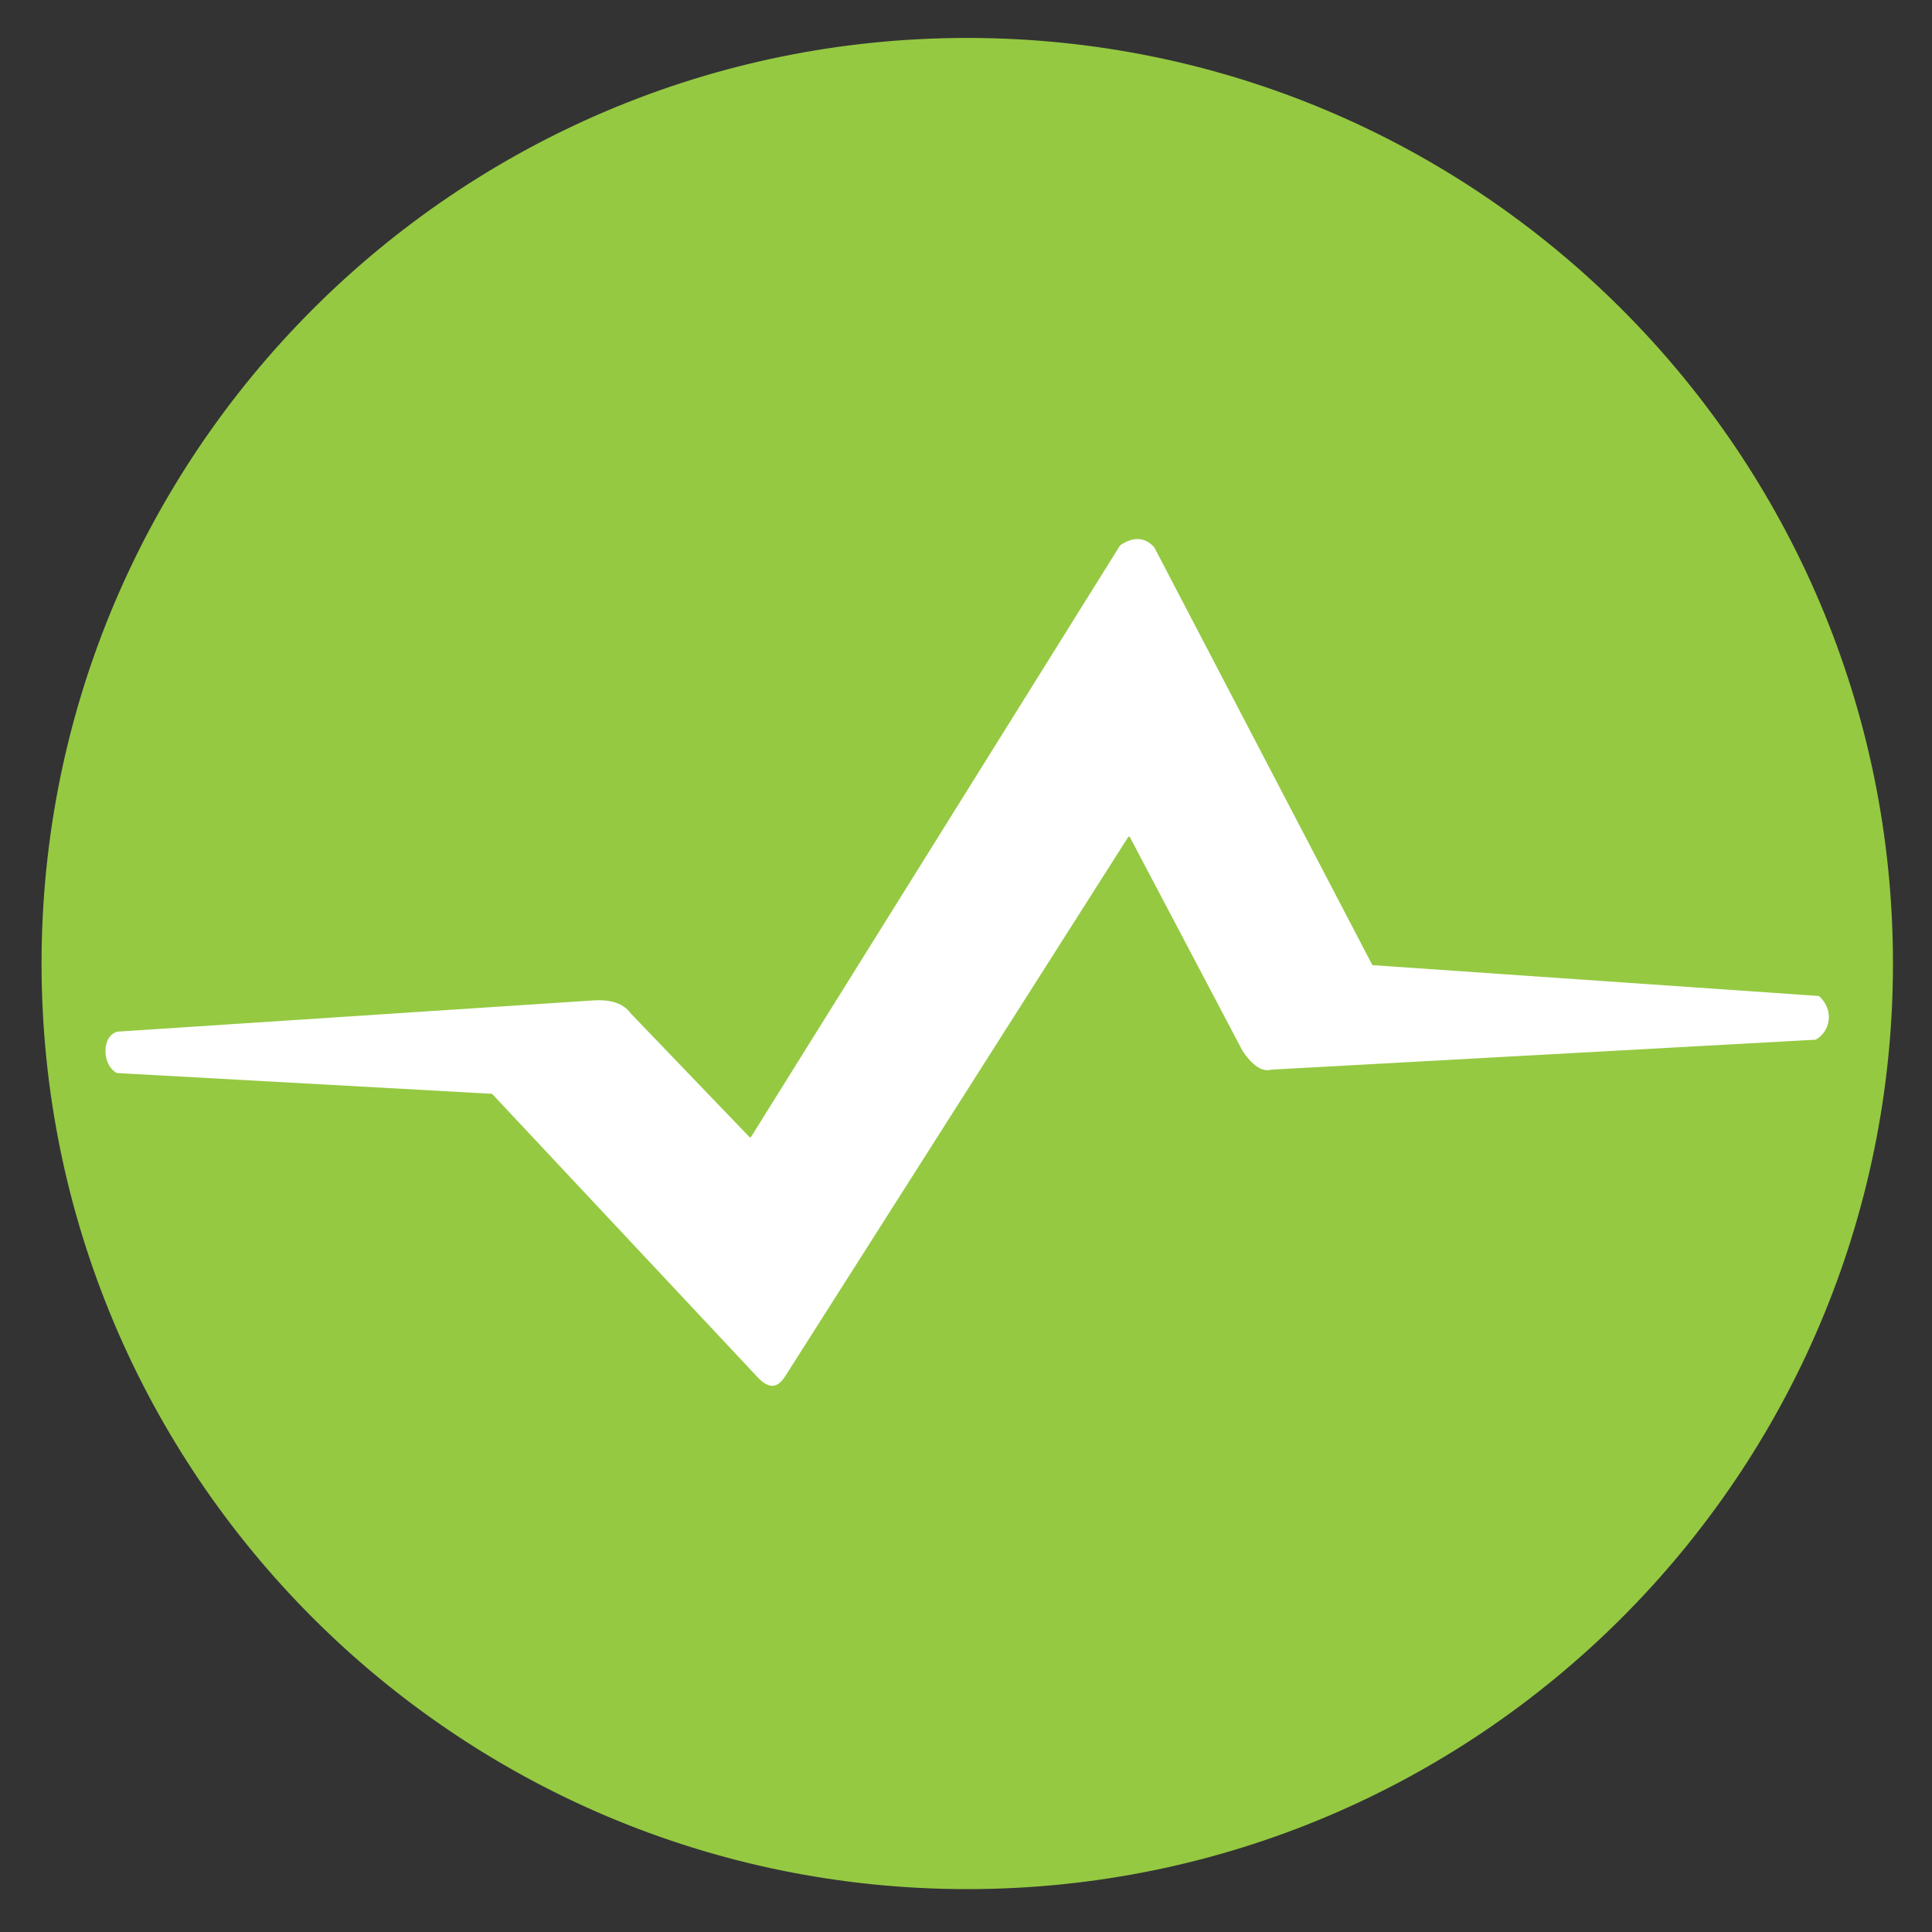 <?xml version="1.0" encoding="UTF-8" standalone="no"?>
<!DOCTYPE svg PUBLIC "-//W3C//DTD SVG 1.1//EN" "http://www.w3.org/Graphics/SVG/1.1/DTD/svg11.dtd">
<svg width="100%" height="100%" viewBox="0 0 950 950" version="1.1" xmlns="http://www.w3.org/2000/svg" xmlns:xlink="http://www.w3.org/1999/xlink" xml:space="preserve" xmlns:serif="http://www.serif.com/" style="fill-rule:evenodd;clip-rule:evenodd;stroke-linecap:round;stroke-linejoin:round;stroke-miterlimit:1.5;">
    <rect x="0" y="0" width="950" height="950" fill="#333333" stroke="none"/>
    <g id="sqldm">
        <g transform="matrix(1,0,0,1,17.5,17)">
            <path d="M40.03,489.799C31.743,492.113 31.911,507.022 39.826,511.118L224.219,521.33L353.969,659.805C359.23,665.717 364.288,667.383 368.919,660.139L537.653,394.869L592.911,499.722C598.039,507.611 603.037,510.713 607.916,509.454L875.478,494.726C882.671,490.866 885.581,479.784 877.092,472.258L657.641,457.098L550.49,251.825C545.468,246.316 539.555,246.288 532.905,250.803L351.382,541.767L292.969,480.919C289.376,476.027 283.202,473.936 274.677,474.396L40.03,489.799" style="fill:white;stroke:white;stroke-width:1px;"/>
        </g>
        <g transform="matrix(1,0,0,1,17.5,17)">
            <path d="M458.12,2.158C709.069,2.158 912.808,205.87 912.808,456.787C912.808,707.703 709.069,911.416 458.12,911.416C207.171,911.416 3.432,707.703 3.432,456.787C3.432,205.87 207.171,2.158 458.12,2.158ZM40.03,489.799C31.743,492.113 31.911,507.022 39.826,511.118L224.219,521.33L353.969,659.805C359.23,665.717 364.288,667.383 368.919,660.139L537.653,394.869L592.911,499.722C598.039,507.611 603.037,510.713 607.916,509.454L875.478,494.726C882.671,490.866 885.581,479.784 877.092,472.258L657.641,457.098L550.49,251.825C545.468,246.316 539.555,246.288 532.905,250.803L351.382,541.767L292.969,480.919C289.376,476.027 283.202,473.936 274.677,474.396L40.03,489.799Z" style="fill:rgb(149,201,66);stroke:rgb(149,201,66);stroke-width:1px;"/>
        </g>
    </g>
</svg>
